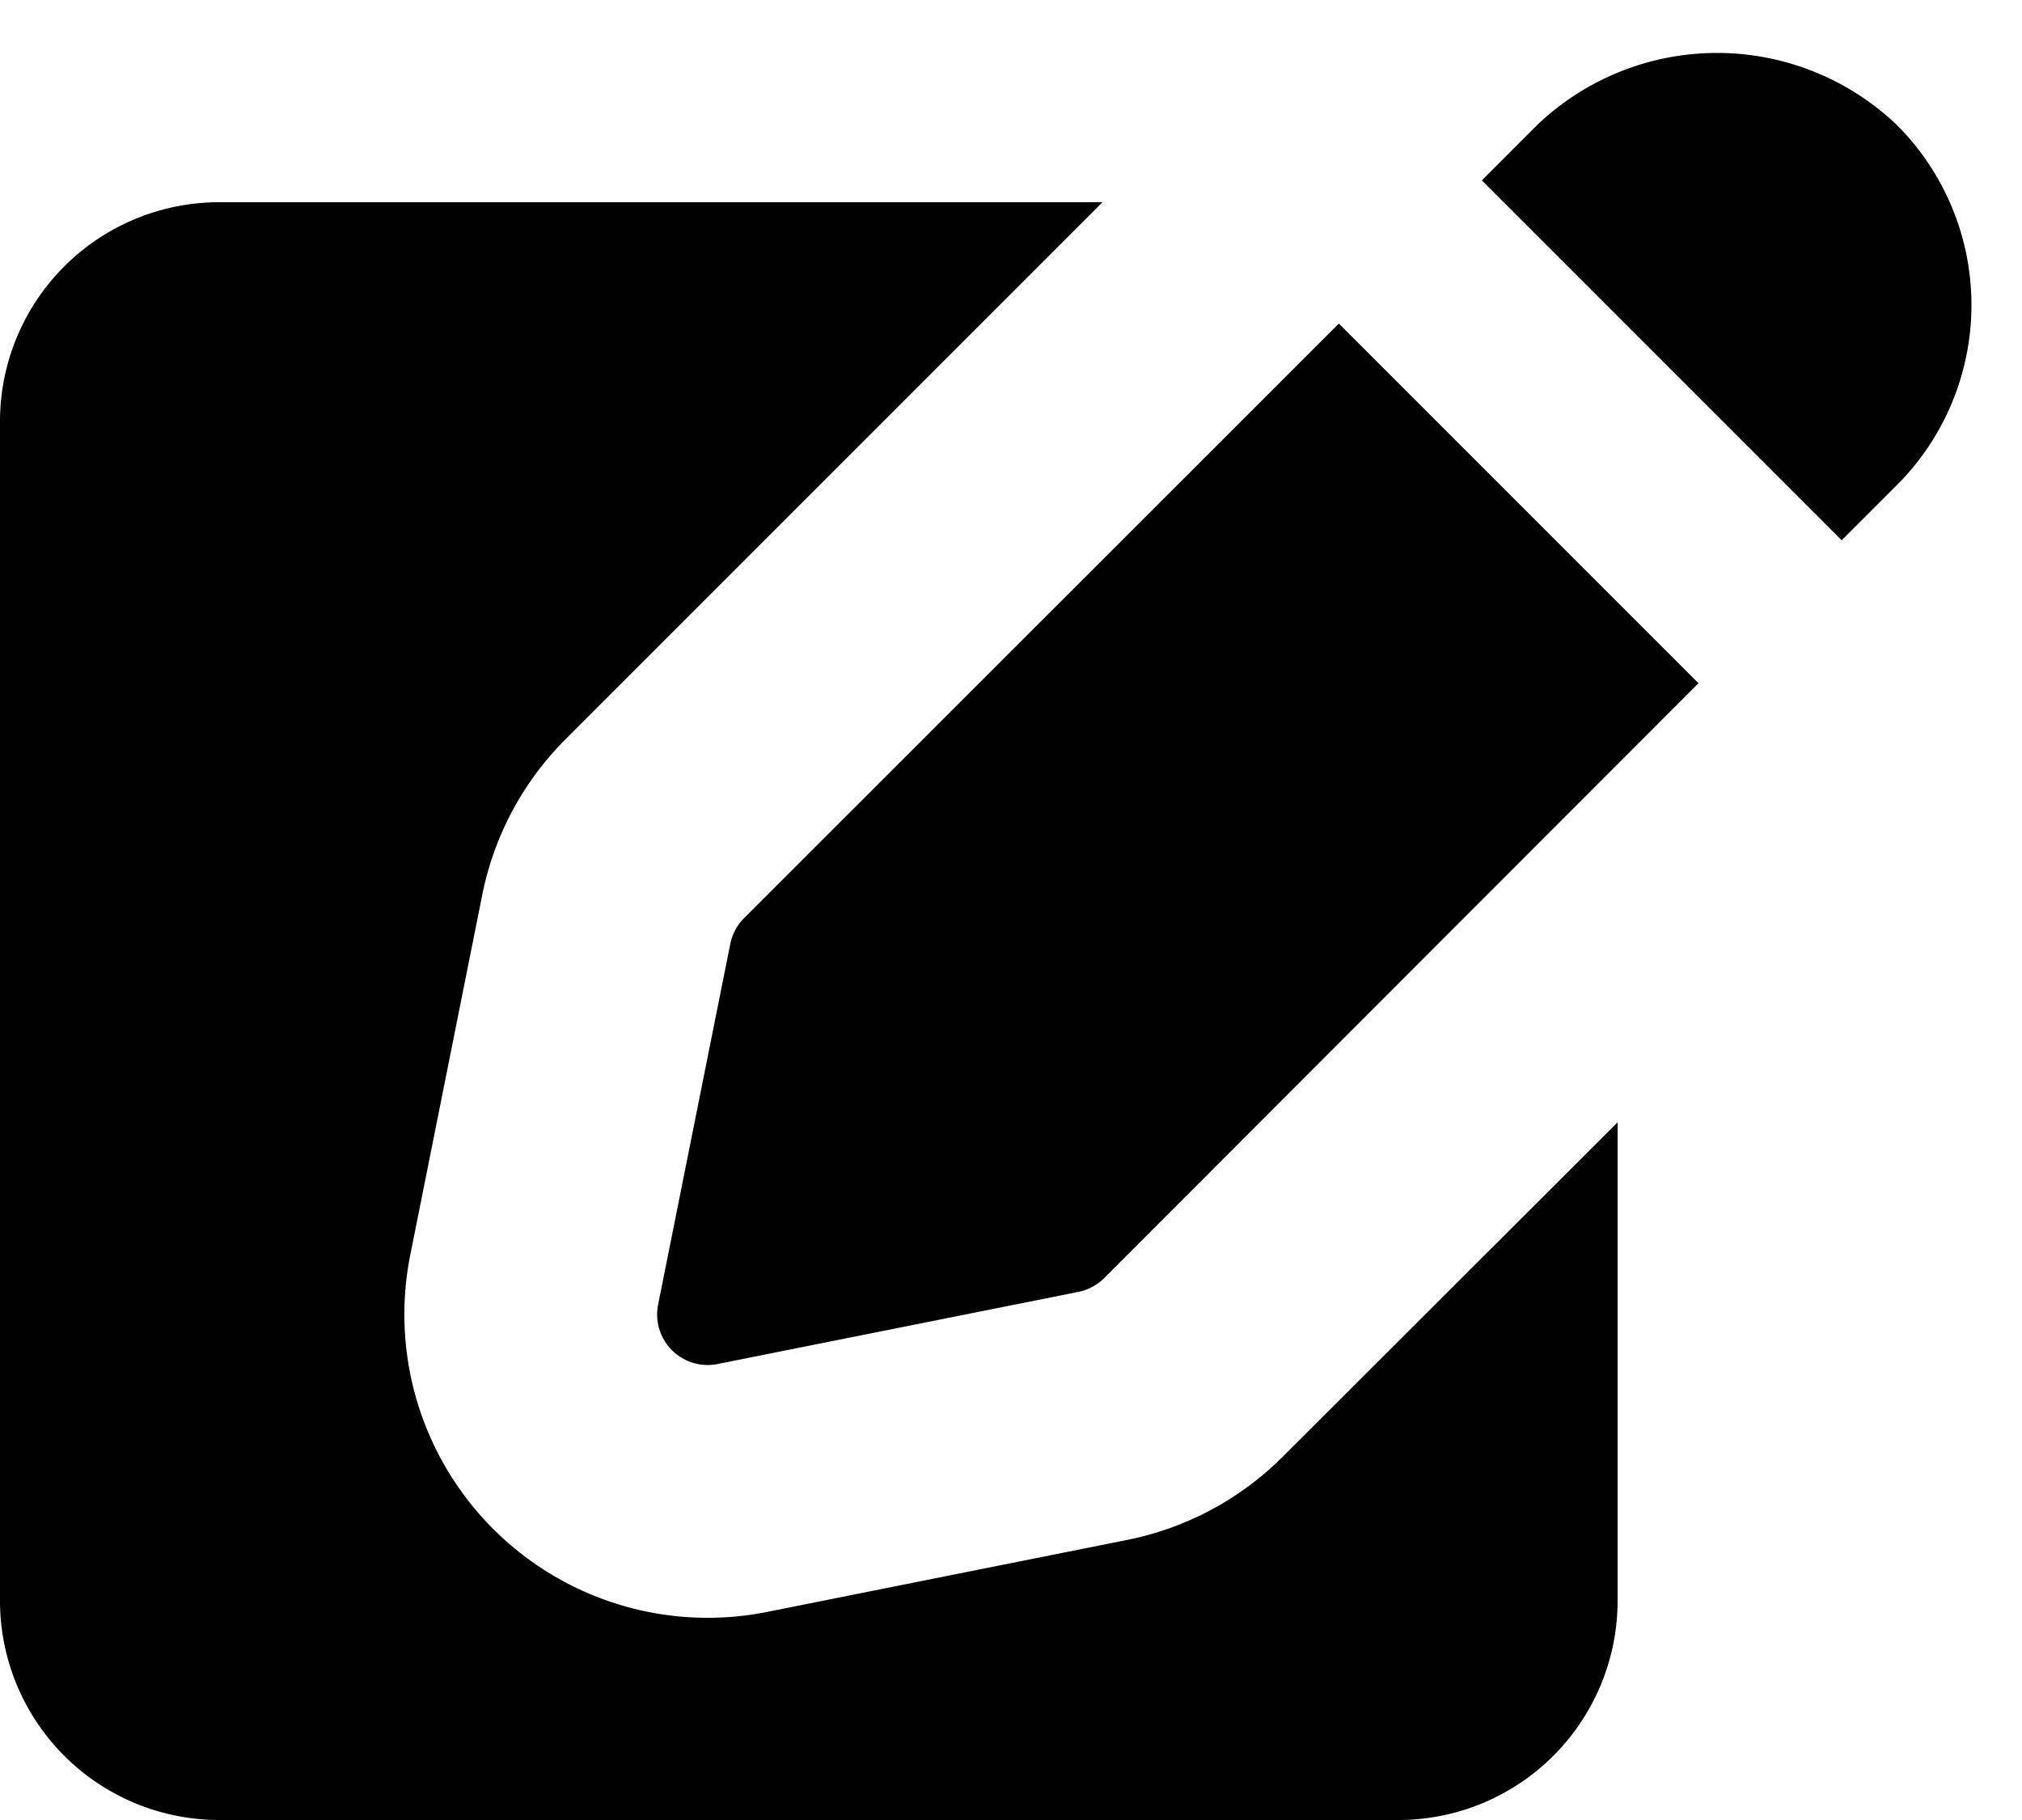 <svg class="w-5 h-5" aria-hidden="true" xmlns="http://www.w3.org/2000/svg" fill="currentColor" viewBox="0 0 20 18">
    <path d="M12.687 14.408a3.01 3.01 0 0 1-1.533.821l-3.566.713a3 3 0 0 1-3.53-3.53l.713-3.566a3.01 3.01 0 0 1 .821-1.533L10.905 2H2.167A2.169 2.169 0 0 0 0 4.167v11.666A2.169 2.169 0 0 0 2.167 18h11.666A2.169 2.169 0 0 0 16 15.833V11.1l-3.313 3.308Zm5.53-9.065.546-.546a2.518 2.518 0 0 0 0-3.56 2.576 2.576 0 0 0-3.559 0l-.547.547 3.56 3.56Z"/>
    <path d="M13.243 3.2 7.359 9.081a.5.5 0 0 0-.136.256L6.51 12.9a.5.5 0 0 0 .59.59l3.566-.713a.5.5 0 0 0 .255-.136L16.8 6.757 13.243 3.2Z"/>
  </svg>